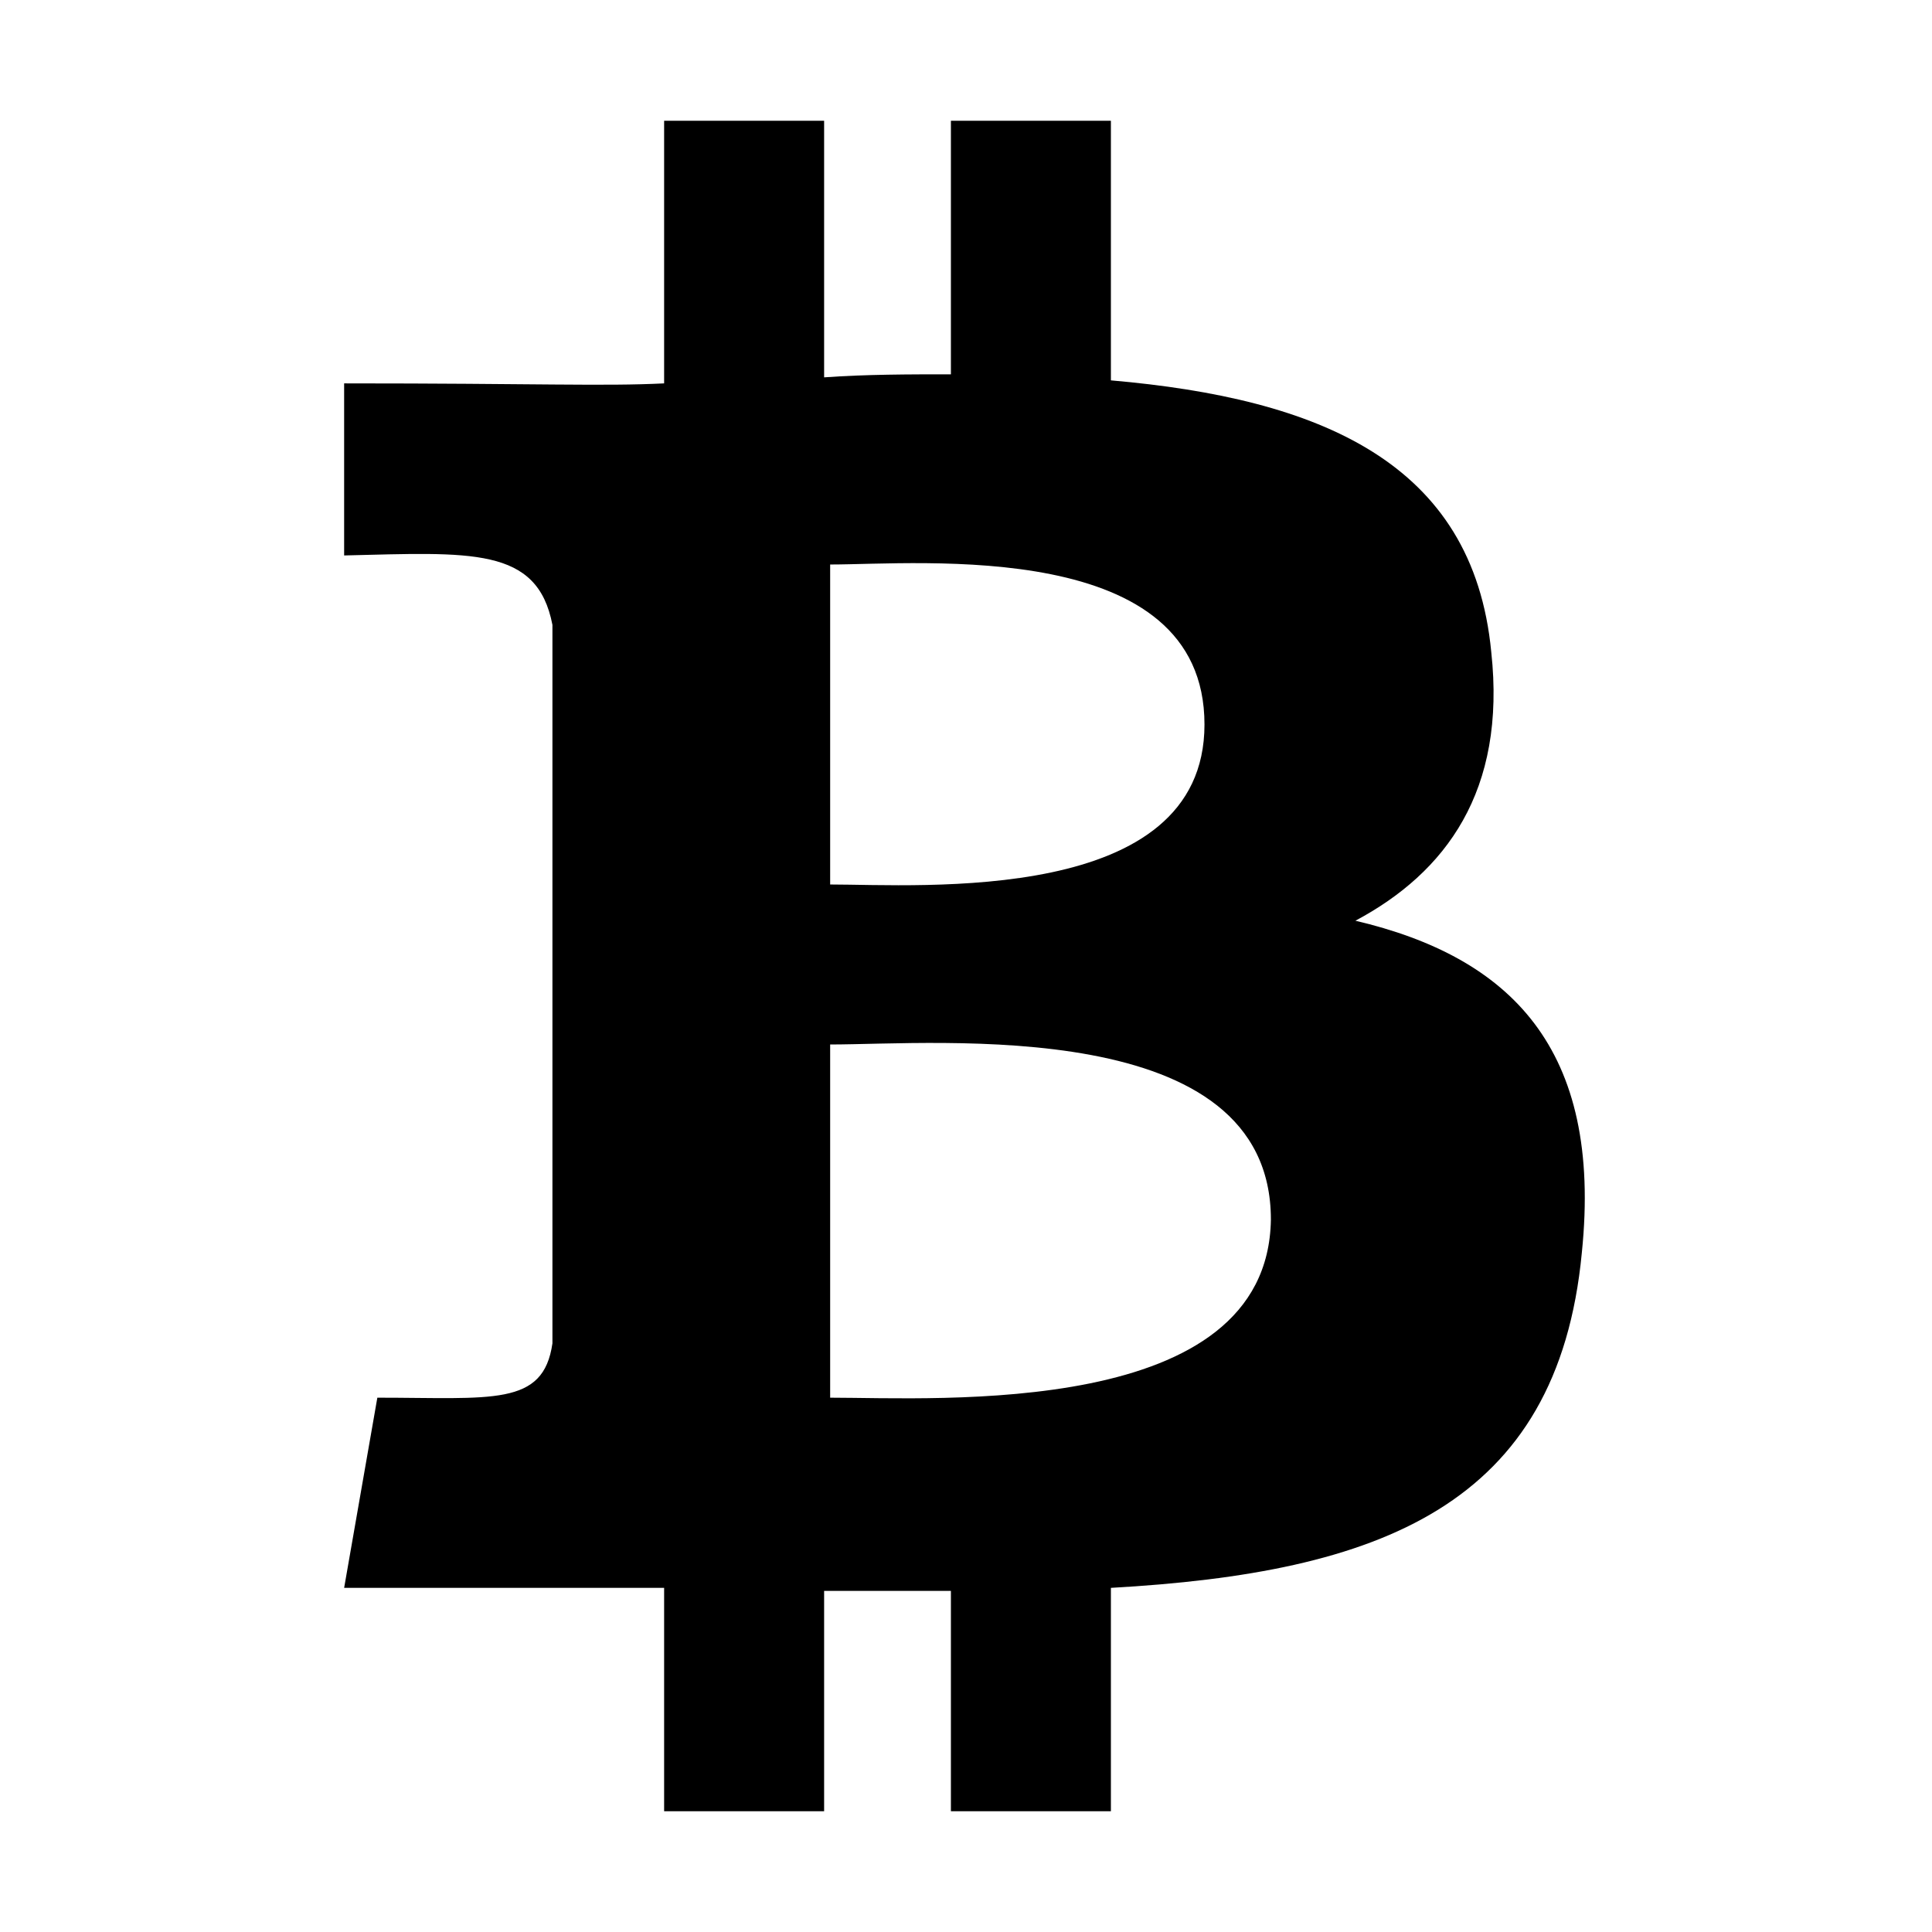 <?xml version="1.0" encoding="utf-8"?>
<!-- Generator: Adobe Illustrator 24.1.2, SVG Export Plug-In . SVG Version: 6.00 Build 0)  -->
<svg version="1.1" id="Слой_1" xmlns="http://www.w3.org/2000/svg" xmlns:xlink="http://www.w3.org/1999/xlink" x="0px" y="0px"
	 viewBox="0 0 64 64" style="enable-background:new 0 0 64 64;" xml:space="preserve">
<style type="text/css">
	.st0{fill:#000000;}
</style>
<g id="_x34_5-bitcoin">
	<g>
		<path class="st0" d="M44.9,30.5c3-1.6,5-4.3,4.5-8.9c-0.6-6.3-5.7-8.4-12.6-9V4h-5.3v8.4c-1.4,0-2.8,0-4.2,0.1V4h-5.3v8.7
			c-2,0.1-4.2,0-10.6,0v5.7c4.2-0.1,6.4-0.3,6.9,2.3v23.8c-0.3,2.1-2,1.8-5.8,1.8l-1.1,6.3c9.7,0,10.6,0,10.6,0V60h5.3v-7.3
			c1.4,0,2.9,0,4.2,0V60h5.3v-7.4c8.9-0.5,14.8-2.7,15.6-11.1C53.1,34.7,50,31.7,44.9,30.5z M27.5,18.7c3,0,12.4-0.9,12.4,5.3
			c0,6-9.4,5.3-12.4,5.3V18.7z M27.5,46.3V34.6c3.6,0,14.6-1,14.6,5.8C42,47,31.1,46.3,27.5,46.3L27.5,46.3z"/>
	</g>
</g>
<g id="Layer_1">
</g>
</svg>
